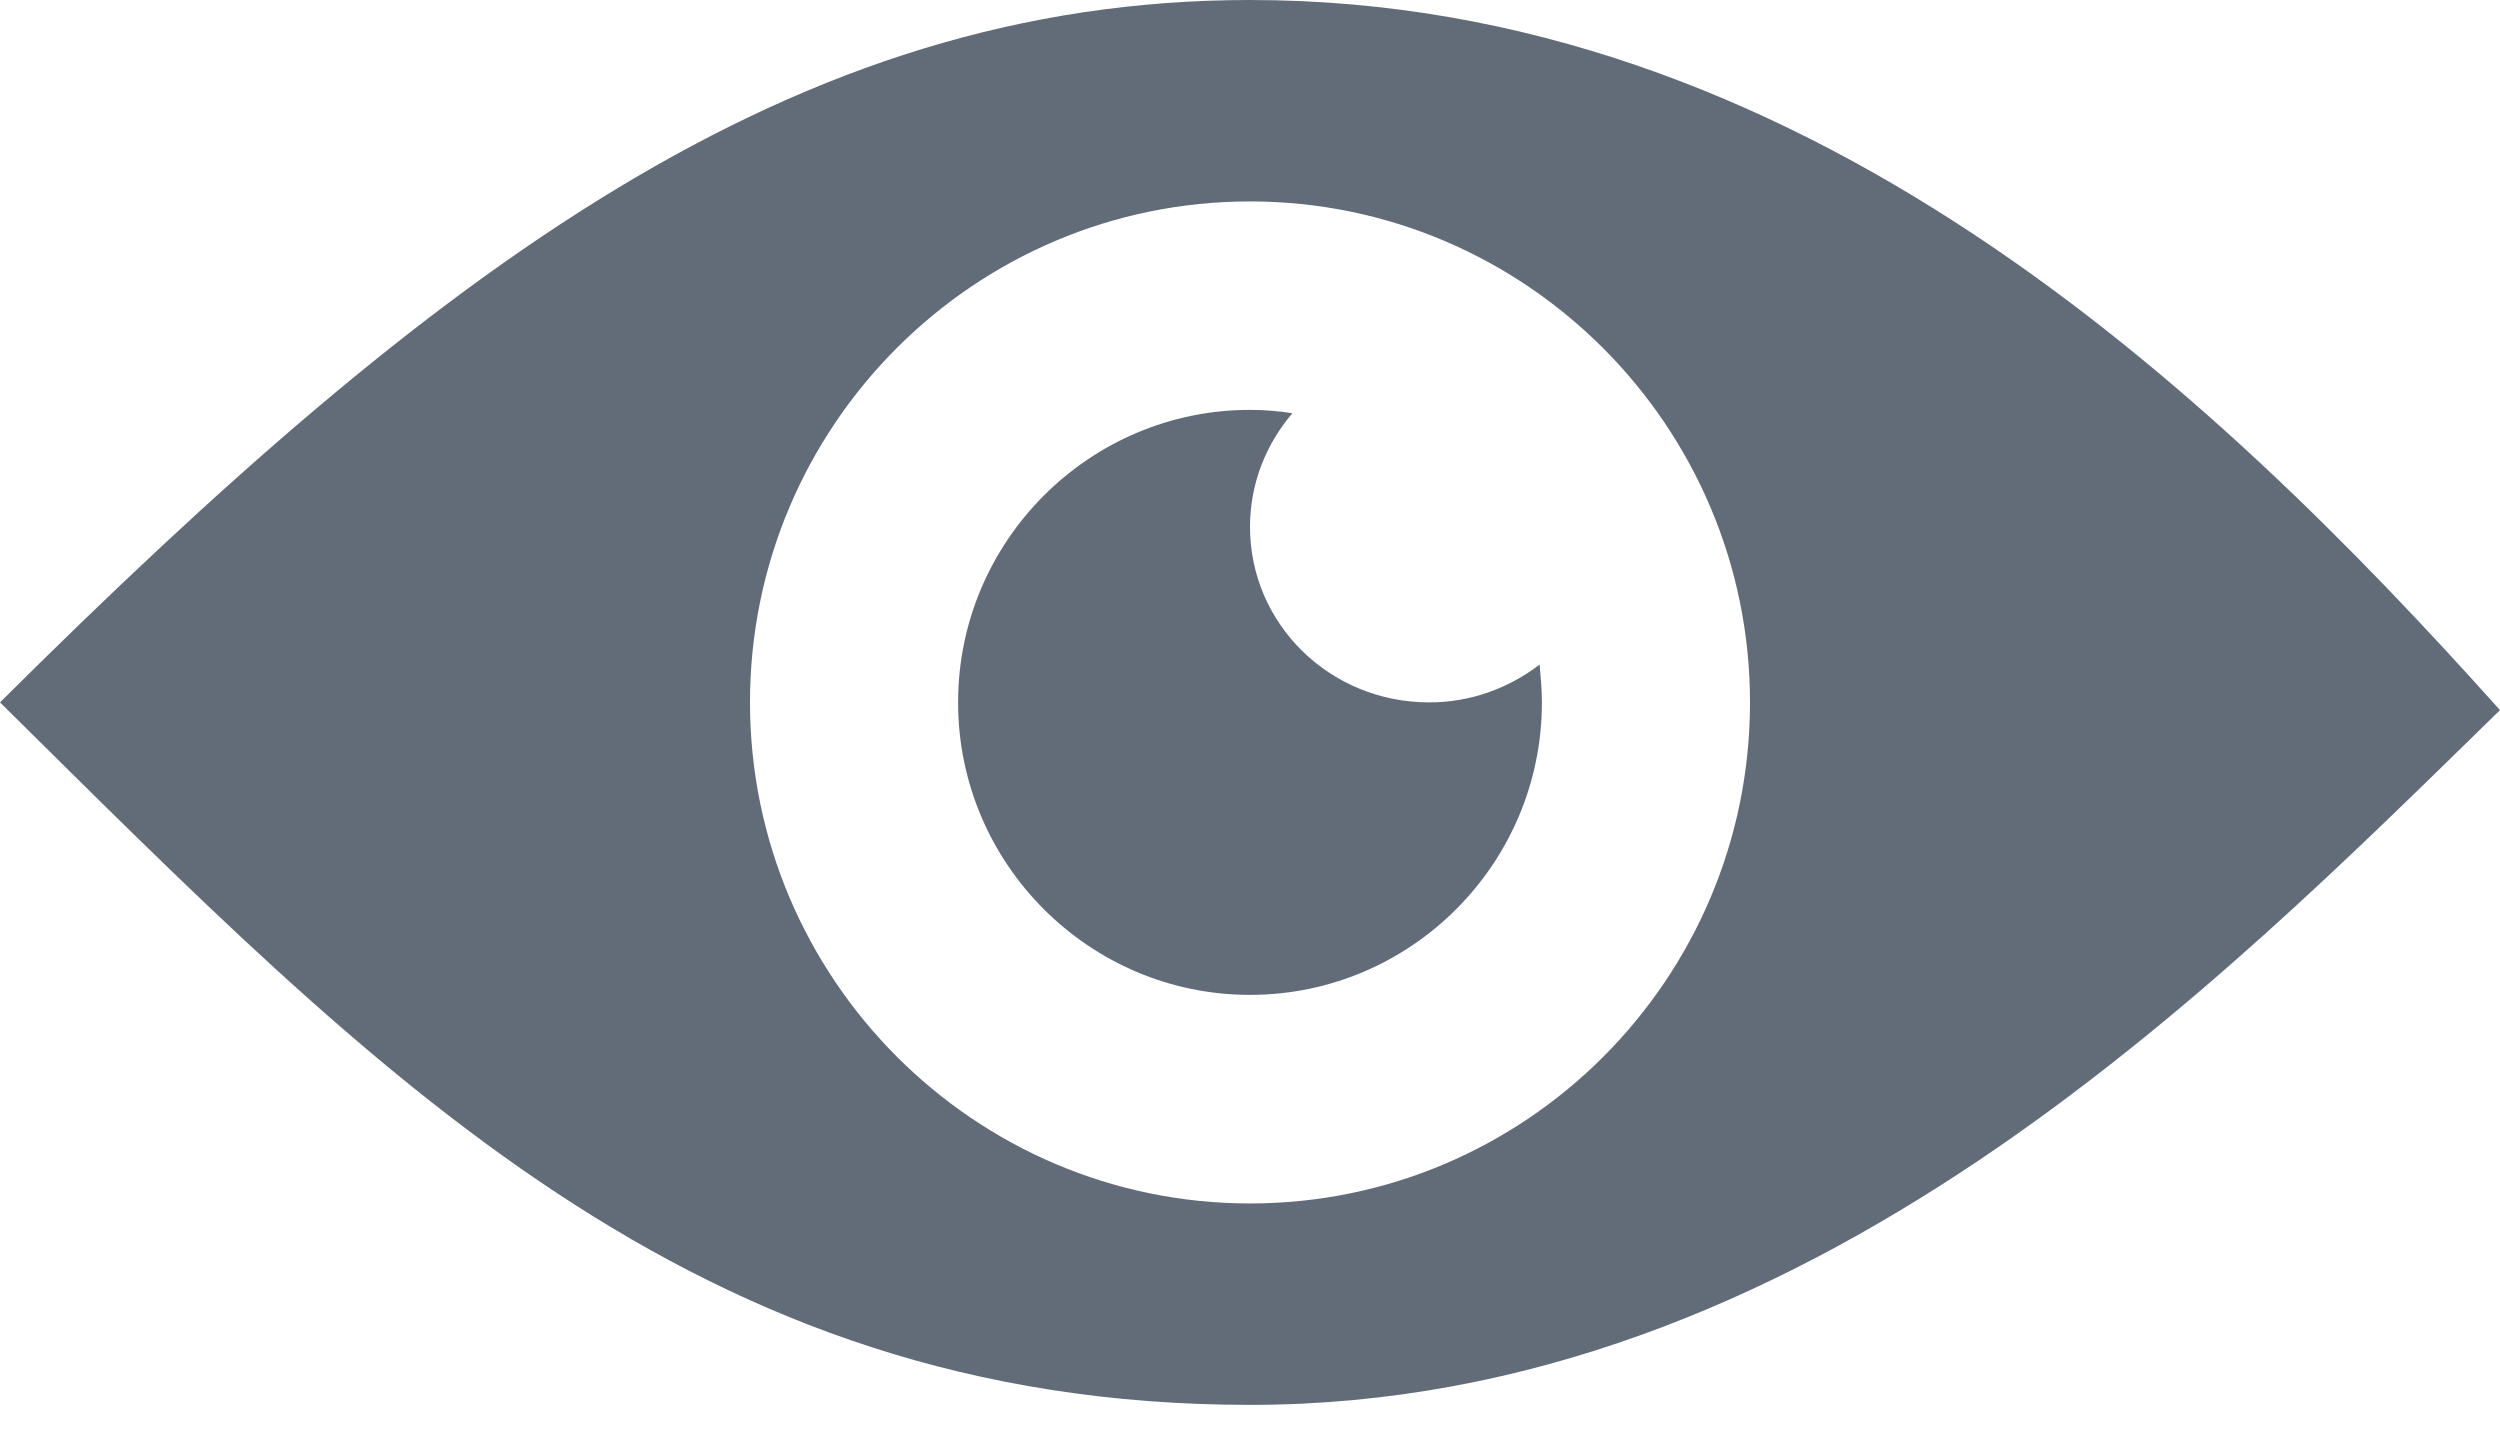 <?xml version="1.0" encoding="UTF-8"?>
<svg width="21px" height="12px" viewBox="0 0 21 12" version="1.1" xmlns="http://www.w3.org/2000/svg" xmlns:xlink="http://www.w3.org/1999/xlink">
    <!-- Generator: Sketch 49 (51002) - http://www.bohemiancoding.com/sketch -->
    <title>Eye/active</title>
    <desc>Created with Sketch.</desc>
    <defs></defs>
    <g id="Eye/active" stroke="none" stroke-width="1" fill="none" fill-rule="evenodd">
        <g id="Eye" fill="#626C78" fill-rule="nonzero">
            <g id="Layer_1">
                <path d="M10.5,0 C6.661,0 3.67,2.25 0,5.9 C3.159,9.021 5.812,11.801 10.5,11.801 C15.183,11.801 18.628,8.279 21,5.965 C18.572,3.254 15.131,0 10.5,0 Z M10.5,10.109 C8.184,10.109 6.3,8.219 6.3,5.9 C6.3,3.577 8.184,1.692 10.5,1.692 C12.816,1.692 14.7,3.582 14.7,5.9 C14.7,8.224 12.816,10.109 10.5,10.109 Z" id="Shape"></path>
                <path d="M10.5,4.425 C10.5,4.061 10.636,3.729 10.856,3.471 C10.739,3.453 10.622,3.443 10.5,3.443 C9.15,3.443 8.048,4.545 8.048,5.9 C8.048,7.256 9.15,8.357 10.5,8.357 C11.85,8.357 12.952,7.256 12.952,5.9 C12.952,5.794 12.942,5.688 12.933,5.582 C12.675,5.78 12.356,5.9 12.005,5.9 C11.17,5.9 10.5,5.241 10.5,4.425 Z" id="Shape"></path>
            </g>
        </g>
    </g>
</svg>